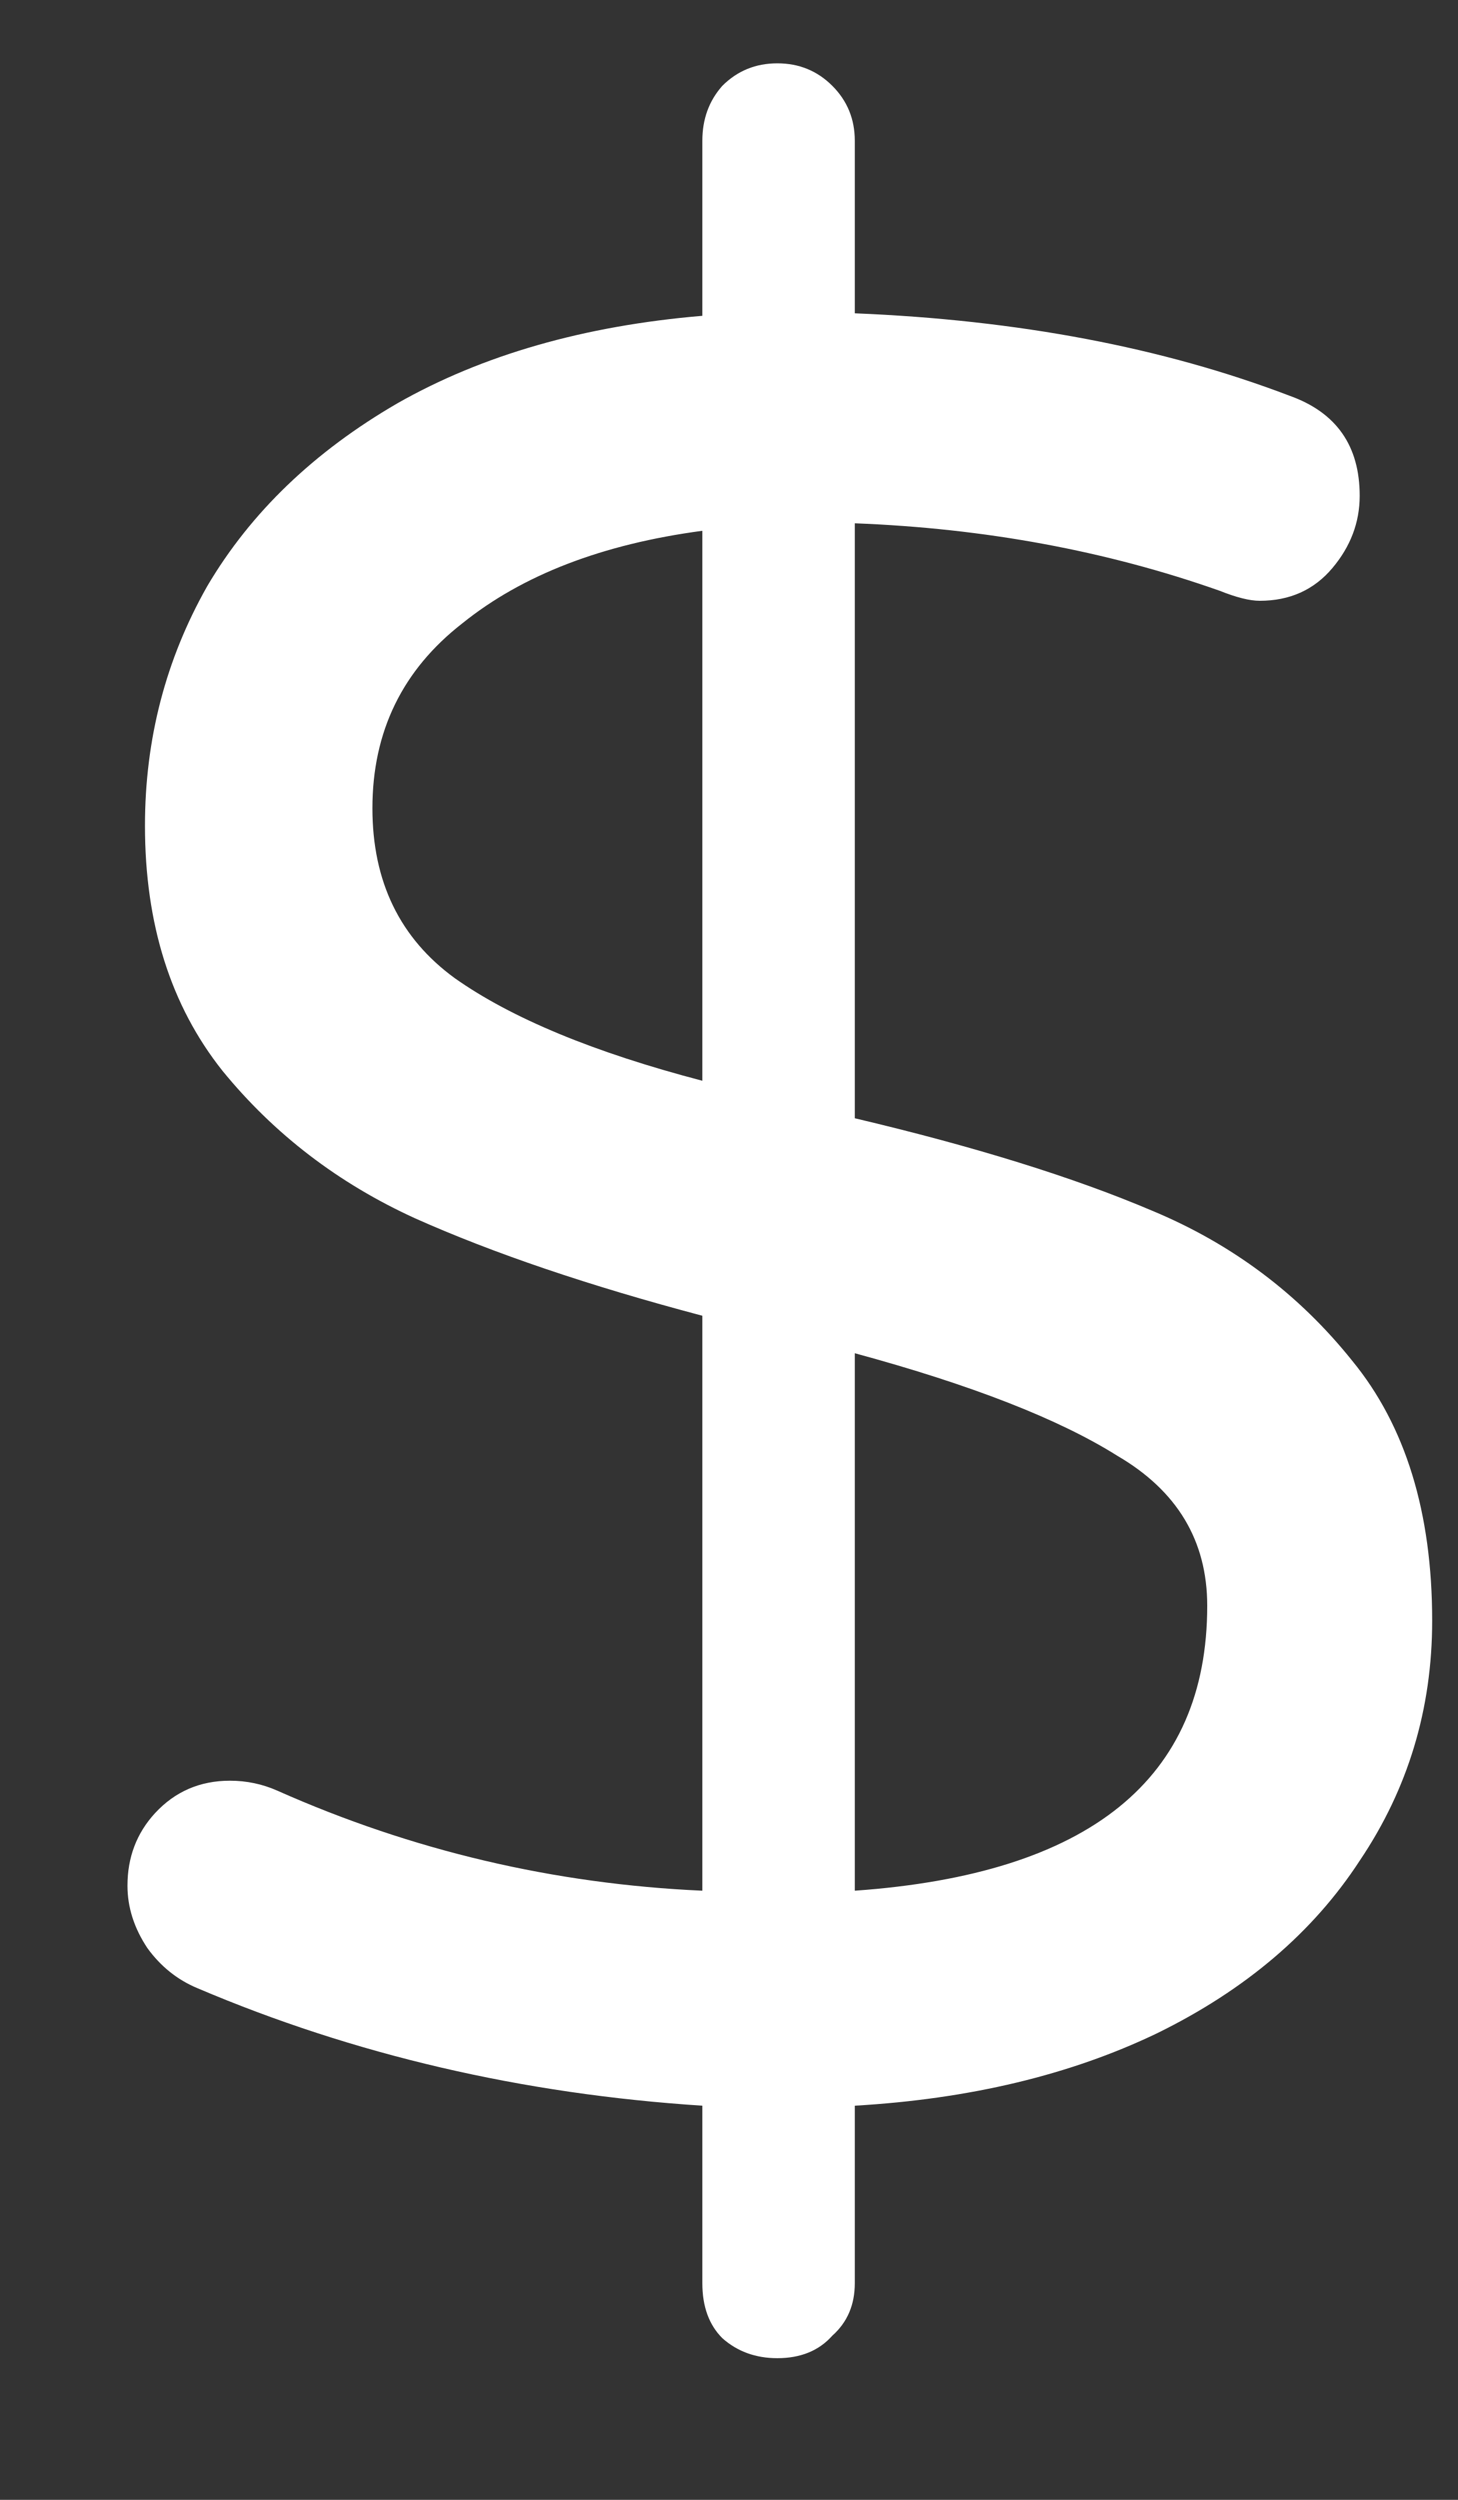 <svg width="7" height="12" viewBox="0 0 7 12" fill="none" xmlns="http://www.w3.org/2000/svg">
<rect x="0" y="0" width="7" height="12" fill="#333333" stroke="none"/>
<path d="M6.876 7.78C6.876 8.204 6.76 8.588 6.528 8.932C6.304 9.276 5.98 9.552 5.556 9.76C5.14 9.96 4.656 10.076 4.104 10.108V10.96C4.104 11.064 4.068 11.148 3.996 11.212C3.932 11.284 3.844 11.32 3.732 11.32C3.628 11.32 3.54 11.288 3.468 11.224C3.404 11.16 3.372 11.072 3.372 10.96V10.108C2.508 10.052 1.7 9.864 0.948 9.544C0.852 9.504 0.772 9.44 0.708 9.352C0.644 9.256 0.612 9.156 0.612 9.052C0.612 8.916 0.656 8.8 0.744 8.704C0.84 8.6 0.96 8.548 1.104 8.548C1.184 8.548 1.26 8.564 1.332 8.596C1.98 8.884 2.66 9.044 3.372 9.076V6.316C2.828 6.172 2.368 6.016 1.992 5.848C1.624 5.68 1.316 5.444 1.068 5.14C0.82 4.828 0.696 4.436 0.696 3.964C0.696 3.548 0.796 3.164 0.996 2.812C1.204 2.46 1.508 2.168 1.908 1.936C2.316 1.704 2.804 1.564 3.372 1.516V0.676C3.372 0.572 3.404 0.484 3.468 0.412C3.54 0.34 3.628 0.304 3.732 0.304C3.836 0.304 3.924 0.34 3.996 0.412C4.068 0.484 4.104 0.572 4.104 0.676V1.504C4.888 1.536 5.584 1.668 6.192 1.9C6.416 1.98 6.528 2.14 6.528 2.38C6.528 2.508 6.484 2.624 6.396 2.728C6.308 2.832 6.192 2.884 6.048 2.884C6 2.884 5.936 2.868 5.856 2.836C5.312 2.644 4.728 2.536 4.104 2.512V5.368C4.68 5.504 5.156 5.652 5.532 5.812C5.916 5.972 6.236 6.212 6.492 6.532C6.748 6.844 6.876 7.26 6.876 7.78ZM1.788 3.88C1.788 4.232 1.92 4.504 2.184 4.696C2.456 4.888 2.852 5.052 3.372 5.188V2.548C2.892 2.612 2.508 2.76 2.22 2.992C1.932 3.216 1.788 3.512 1.788 3.88ZM4.104 9.076C5.232 8.996 5.796 8.54 5.796 7.708C5.796 7.396 5.652 7.156 5.364 6.988C5.084 6.812 4.664 6.648 4.104 6.496V9.076Z" fill="white"/>
</svg>

